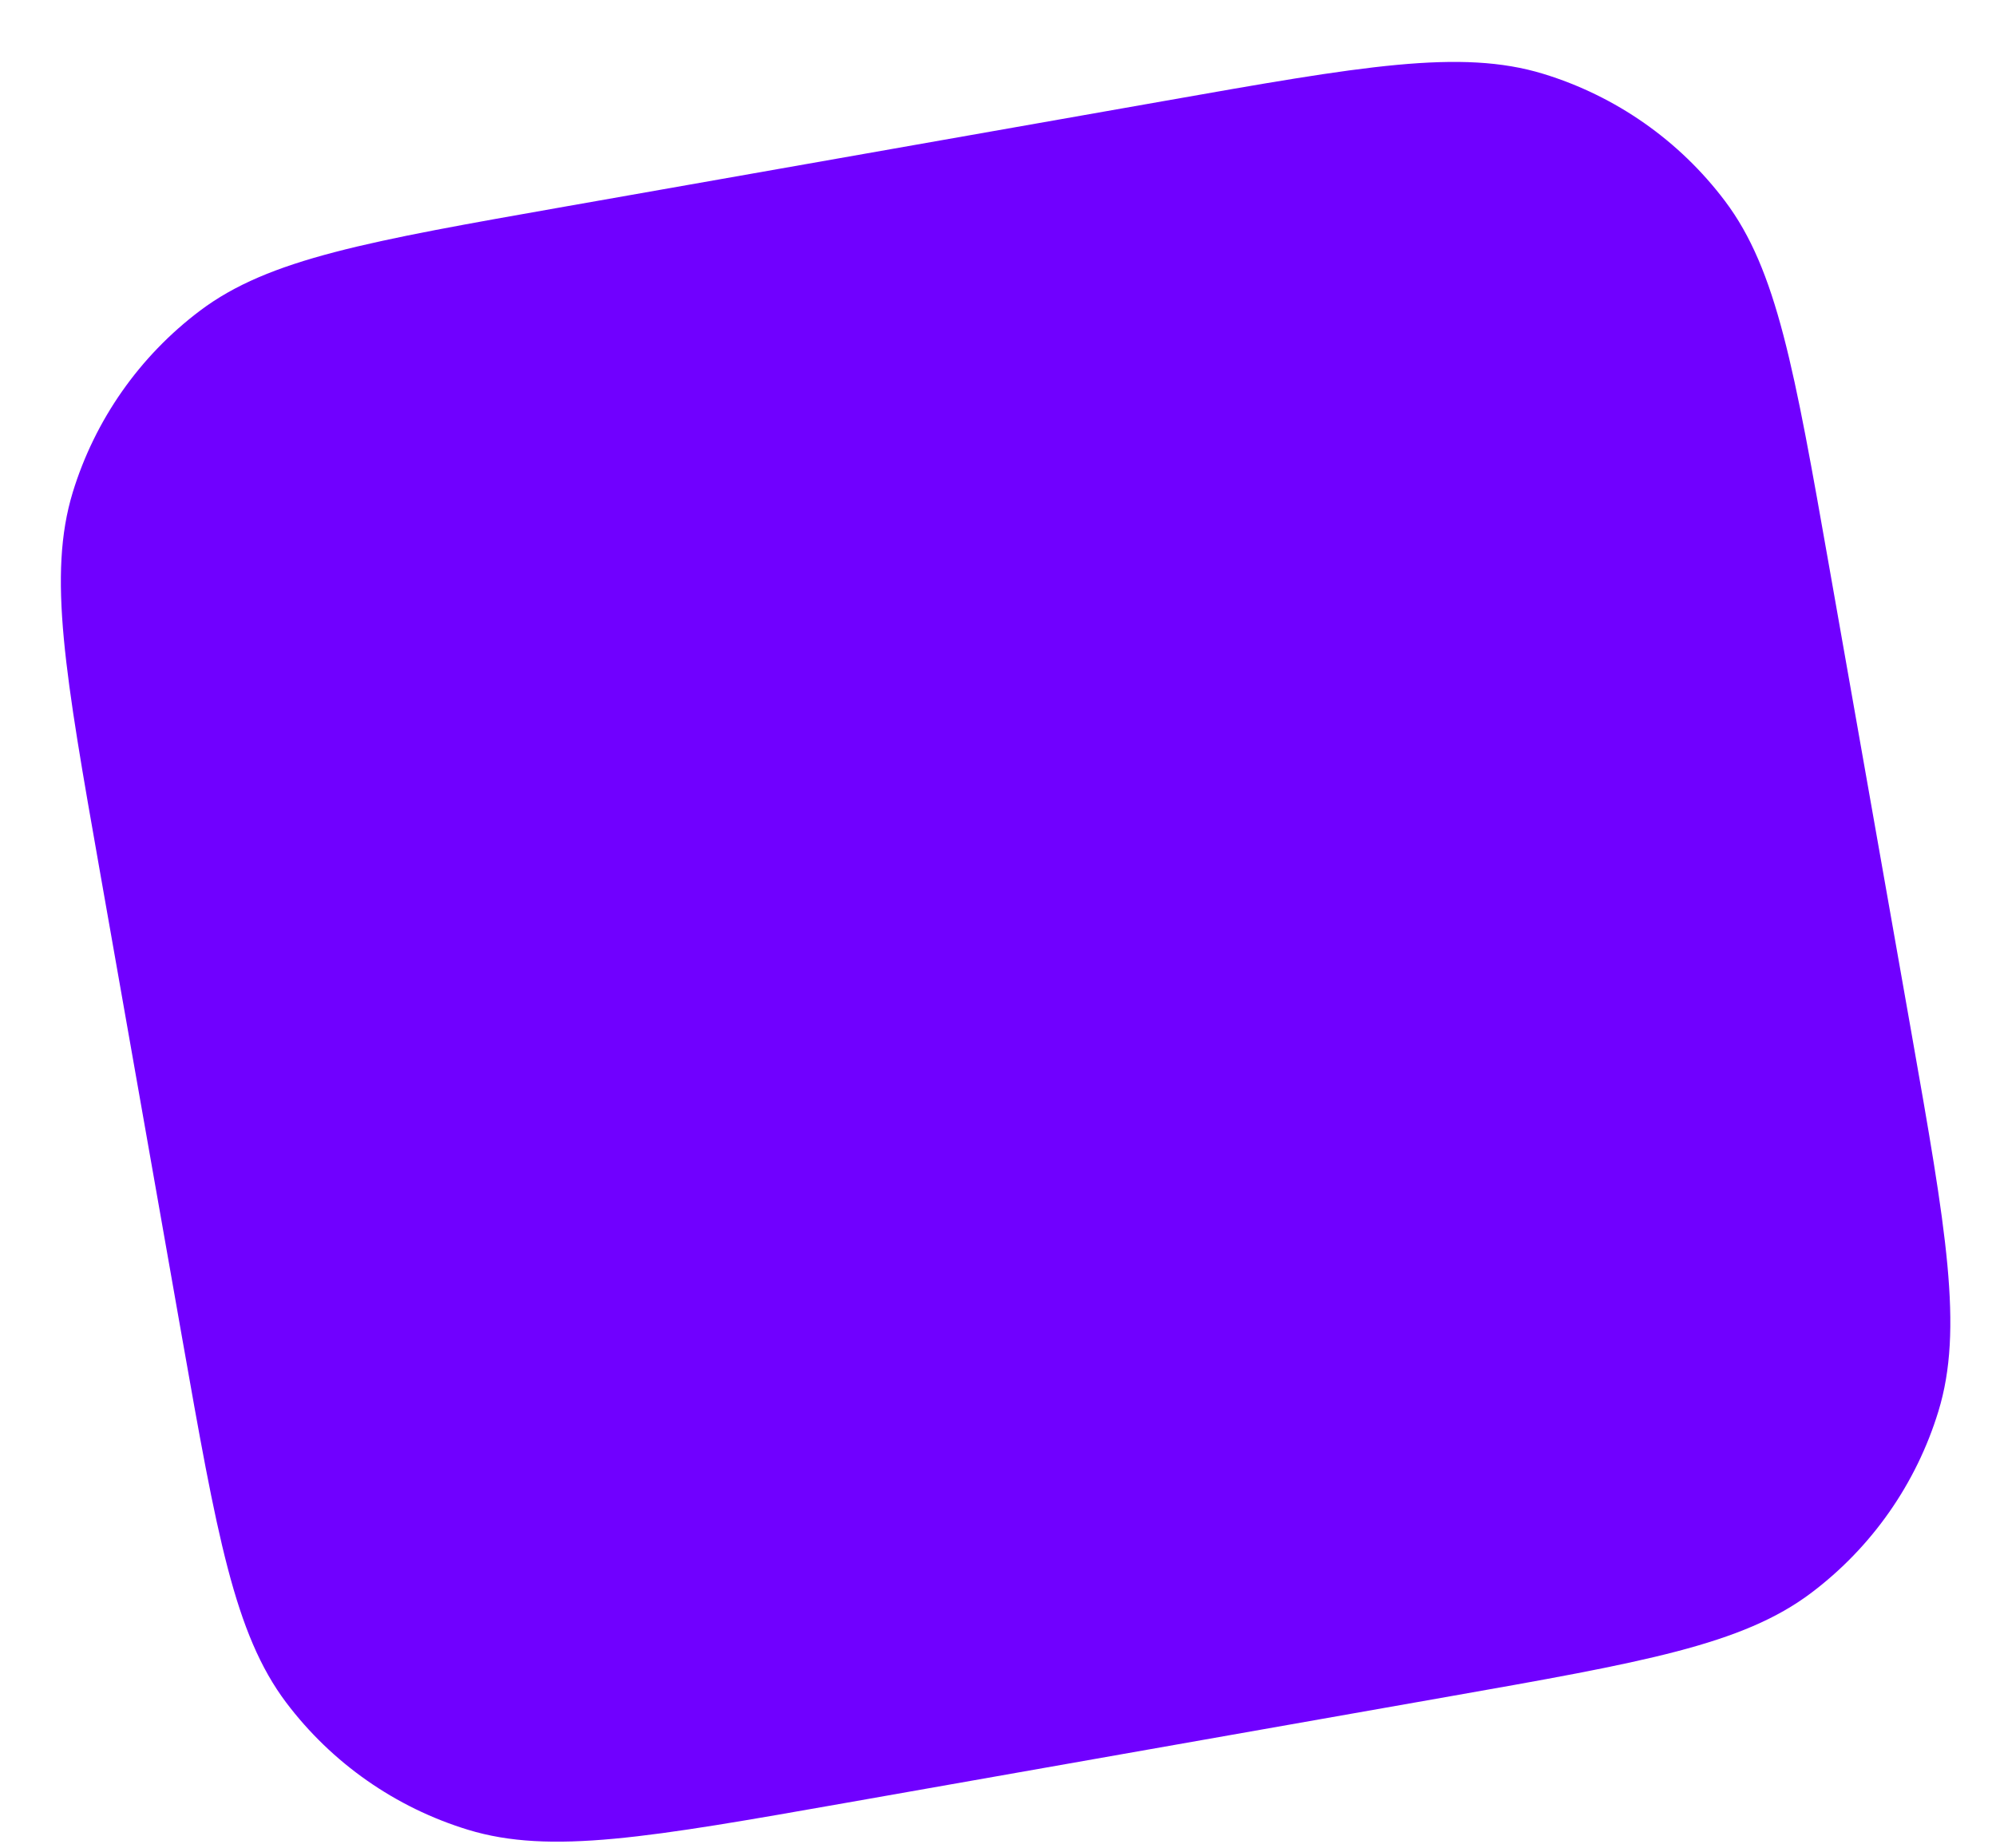 <svg width="27" height="25" viewBox="0 0 27 25" fill="none" xmlns="http://www.w3.org/2000/svg">
<path d="M1.352 11.793C0.88 9.115 0.644 7.776 0.984 6.661C1.284 5.681 1.887 4.82 2.706 4.203C3.637 3.501 4.976 3.265 7.654 2.793L15.744 1.367C18.422 0.894 19.761 0.658 20.876 0.999C21.857 1.299 22.717 1.901 23.334 2.72C24.036 3.651 24.272 4.99 24.744 7.669L25.854 13.961C26.326 16.639 26.562 17.978 26.221 19.093C25.921 20.074 25.319 20.934 24.5 21.551C23.569 22.253 22.23 22.489 19.552 22.961L11.462 24.388C8.784 24.86 7.444 25.096 6.33 24.755C5.349 24.455 4.489 23.853 3.871 23.034C3.17 22.103 2.934 20.764 2.461 18.086L1.352 11.793Z" fill="#7000FF"/>
</svg>
